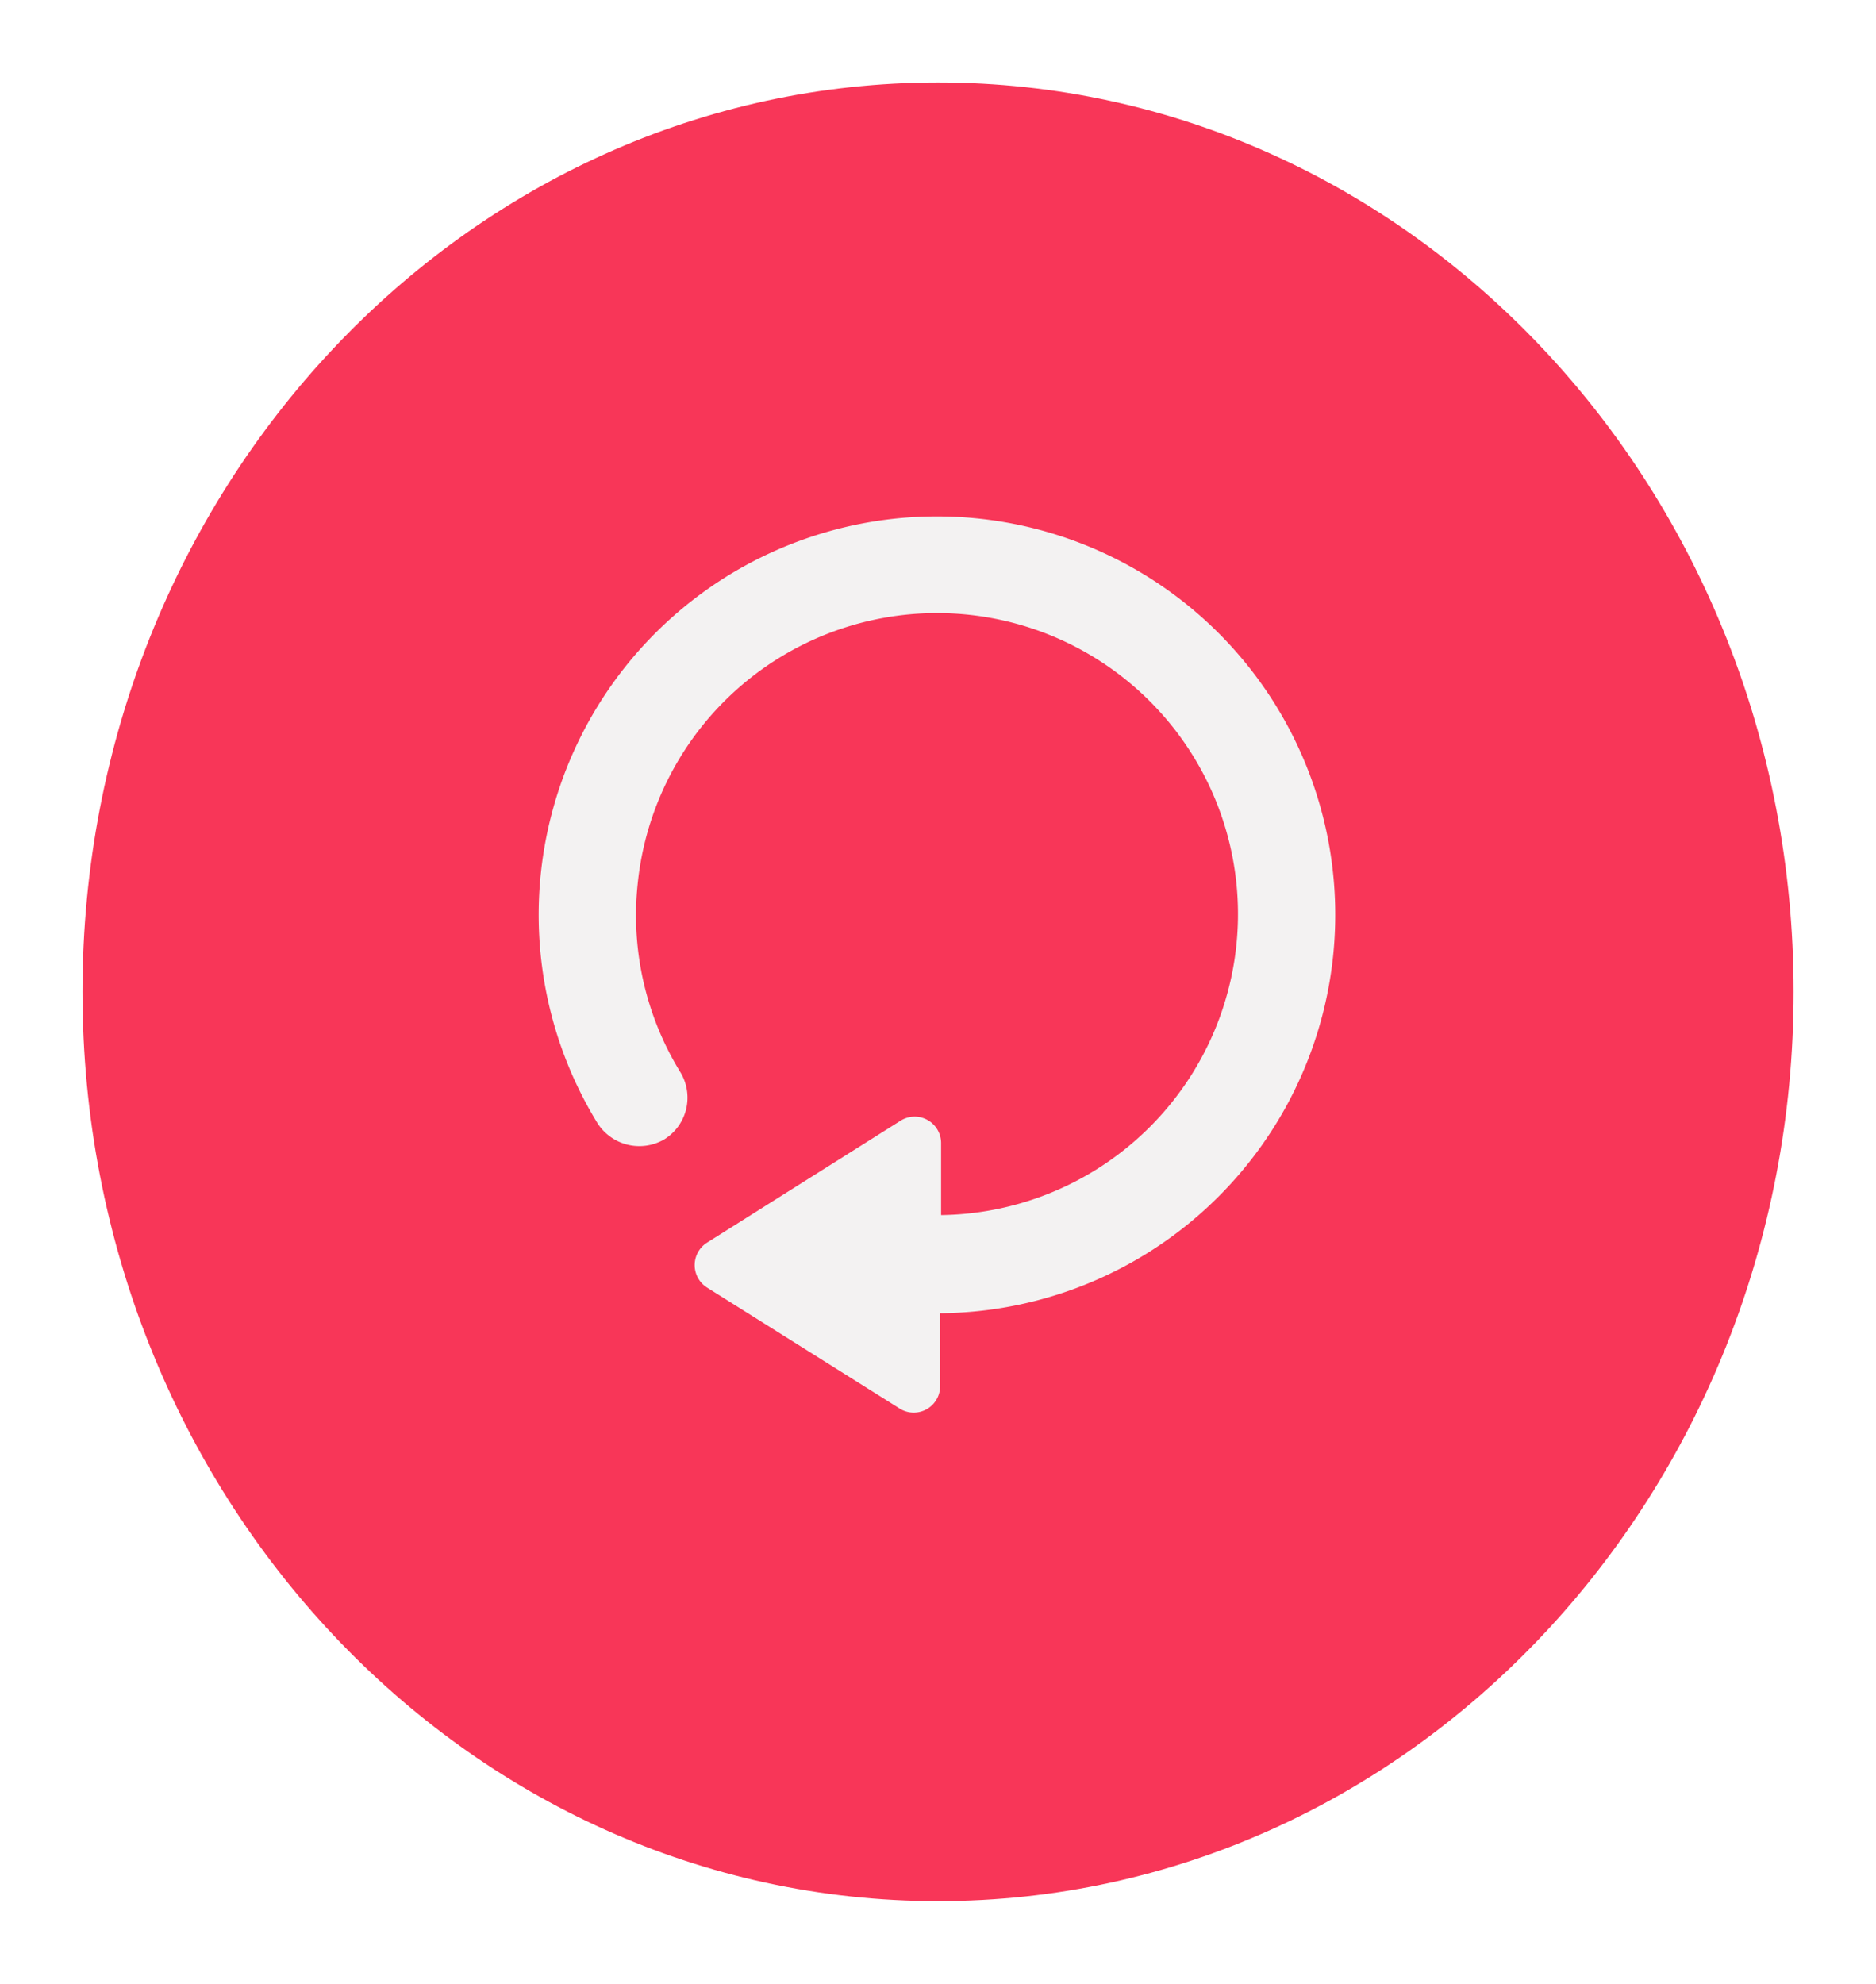 <svg xmlns="http://www.w3.org/2000/svg" xmlns:xlink="http://www.w3.org/1999/xlink" width="204.754" height="216.426" viewBox="0 0 204.754 216.426">
  <defs>
    <filter id="Path_3255" x="0" y="0" width="204.754" height="216.426" filterUnits="userSpaceOnUse">
      <feOffset dy="3" input="SourceAlpha"/>
      <feGaussianBlur stdDeviation="3" result="blur"/>
      <feFlood flood-opacity="0.58"/>
      <feComposite operator="in" in2="blur"/>
      <feComposite in="SourceGraphic"/>
    </filter>
    <clipPath id="clip-path">
      <path id="Path_6668" data-name="Path 6668" d="M178.438,291h87.575v98.238H178.438Zm0,0" fill="#f3f2f2"/>
    </clipPath>
  </defs>
  <g id="Group_1836" data-name="Group 1836" transform="translate(-185.623 -1440)">
    <g id="Group_1835" data-name="Group 1835" transform="translate(141.377 1224)">
      <g transform="matrix(1, 0, 0, 1, 44.25, 216)" filter="url(#Path_3255)">
        <path id="Path_3255-2" data-name="Path 3255" d="M93.377,0c51.571,0,93.377,44.419,93.377,99.213s-41.806,99.213-93.377,99.213S0,154.007,0,99.213,41.806,0,93.377,0Z" transform="translate(9 6)" fill="#f83658"/>
      </g>
    </g>
    <g id="Group_1833" data-name="Group 1833" transform="translate(65.775 1205.094)" clip-path="url(#clip-path)">
      <path id="Path_6667" data-name="Path 6667" d="M185.357,357.69a5.418,5.418,0,0,0,7.3,1.851,5.352,5.352,0,0,0,1.753-7.4,32.684,32.684,0,0,1-4.636-20.39,32.842,32.842,0,1,1,33.333,36.028H222.9v-7.82a2.885,2.885,0,0,0-4.419-2.475l-21.093,13.283a2.9,2.9,0,0,0,0,4.943l20.989,13.179a2.882,2.882,0,0,0,4.417-2.466v-7.933a43.47,43.47,0,1,0-37.437-20.8" transform="translate(-0.337 -0.303)" fill="#f3f2f2"/>
    </g>
  </g>
</svg>
